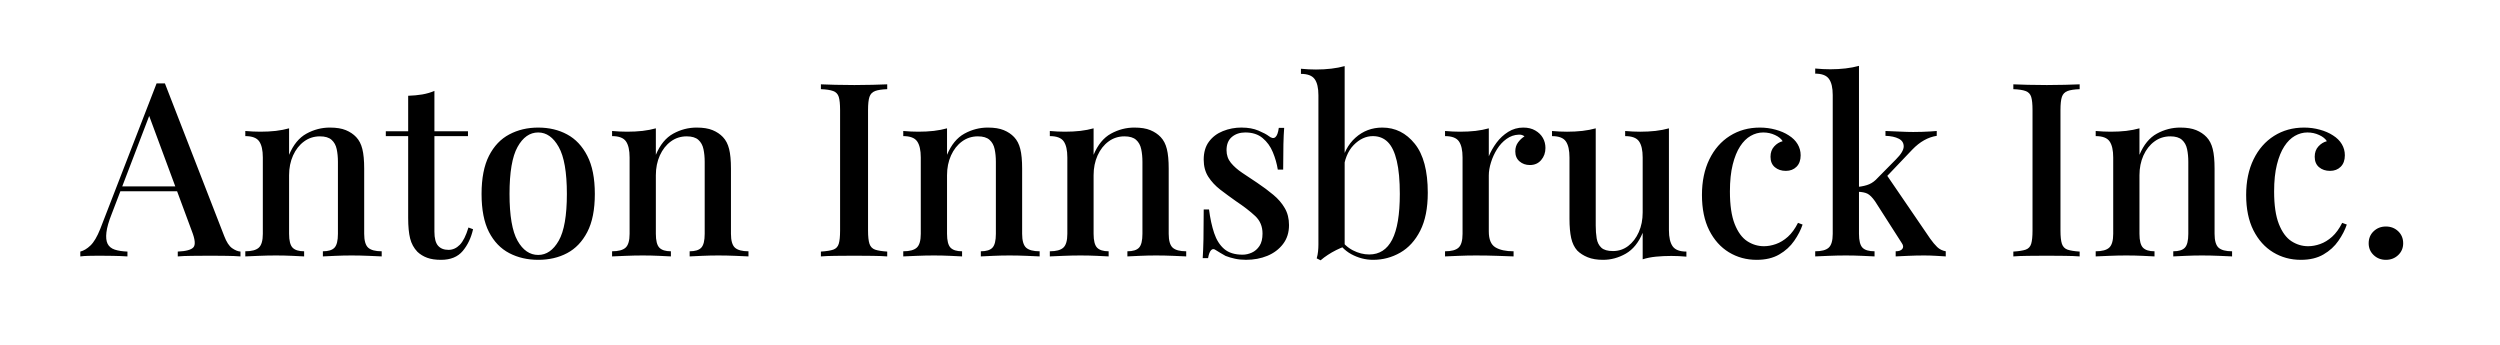 <svg version="1.1" viewBox="0.0 0.0 822.858 113.543" fill="none" stroke="none" stroke-linecap="square" stroke-miterlimit="10" xmlns:xlink="http://www.w3.org/1999/xlink" xmlns="http://www.w3.org/2000/svg"><clipPath id="p.0"><path d="m0 0l822.858 0l0 113.543l-822.858 0l0 -113.543z" clip-rule="nonzero"/></clipPath><g clip-path="url(#p.0)"><path fill="#000000" fill-opacity="0.0" d="m0 0l822.858 0l0 113.543l-822.858 0z" fill-rule="evenodd"/><path fill="#000000" fill-opacity="0.0" d="m-2.665 -1.402l828.189 0l0 116.346l-828.189 0z" fill-rule="evenodd"/><path fill="#000000" d="m54.276 27.445l19.516 50.234q1.125 2.953 2.594 4.0q1.484 1.031 2.766 1.125l0 1.594q-1.922 -0.156 -4.531 -0.188q-2.594 -0.047 -5.234 -0.047q-3.359 0 -6.234 0.047q-2.875 0.031 -4.641 0.188l0 -1.594q4.078 -0.172 5.156 -1.406q1.078 -1.234 -0.516 -5.312l-14.406 -38.891l1.281 -1.438l-13.281 34.719q-1.438 3.609 -1.719 6.016q-0.281 2.391 0.391 3.75q0.688 1.359 2.359 1.922q1.688 0.547 4.172 0.641l0 1.594q-2.406 -0.156 -4.844 -0.188q-2.438 -0.047 -4.594 -0.047q-1.922 0 -3.406 0.047q-1.469 0.031 -2.672 0.188l0 -1.594q1.672 -0.406 3.344 -2.0q1.688 -1.609 3.219 -5.453l18.547 -47.906q0.641 0 1.359 0q0.734 0 1.375 0zm8.391 33.906l0 1.609l-23.844 0l0.812 -1.609l23.031 0zm45.922 -19.359q3.203 0 5.234 0.844q2.047 0.844 3.406 2.281q1.438 1.516 2.031 3.922q0.609 2.406 0.609 6.484l0 21.438q0 3.359 1.312 4.562q1.328 1.188 4.453 1.188l0 1.688q-1.359 -0.078 -4.25 -0.188q-2.875 -0.125 -5.672 -0.125q-2.719 0 -5.406 0.125q-2.672 0.109 -4.031 0.188l0 -1.688q2.719 0 3.828 -1.188q1.125 -1.203 1.125 -4.562l0 -23.688q0 -2.312 -0.406 -4.188q-0.391 -1.891 -1.672 -3.047q-1.281 -1.156 -3.844 -1.156q-2.953 0 -5.234 1.688q-2.281 1.672 -3.609 4.594q-1.312 2.922 -1.312 6.516l0 19.281q0 3.359 1.156 4.562q1.156 1.188 3.797 1.188l0 1.688q-1.281 -0.078 -3.875 -0.188q-2.594 -0.125 -5.406 -0.125q-2.719 0 -5.688 0.125q-2.953 0.109 -4.391 0.188l0 -1.688q3.125 0 4.438 -1.188q1.328 -1.203 1.328 -4.562l0 -25.125q0 -3.594 -1.203 -5.312q-1.203 -1.719 -4.562 -1.719l0 -1.688q2.562 0.234 4.969 0.234q2.719 0 5.078 -0.266q2.359 -0.281 4.359 -0.844l0 8.719q2.078 -4.969 5.719 -6.969q3.641 -2.0 7.719 -2.0zm34.396 -12.078l0 13.281l11.047 0l0 1.609l-11.047 0l0 31.438q0 3.281 1.203 4.641q1.203 1.359 3.438 1.359q2.078 0 3.719 -1.672q1.641 -1.688 2.844 -5.688l1.516 0.562q-0.953 4.234 -3.391 7.156q-2.438 2.922 -7.172 2.922q-2.719 0 -4.562 -0.688q-1.828 -0.672 -3.188 -1.953q-1.766 -1.844 -2.406 -4.406q-0.641 -2.562 -0.641 -6.797l0 -26.875l-7.359 0l0 -1.609l7.359 0l0 -11.672q2.484 -0.078 4.641 -0.438q2.156 -0.375 4.0 -1.172zm34.16 12.078q5.359 0 9.516 2.25q4.172 2.234 6.641 7.047q2.484 4.797 2.484 12.547q0 7.766 -2.484 12.531q-2.469 4.75 -6.641 6.953q-4.156 2.203 -9.516 2.203q-5.281 0 -9.516 -2.203q-4.234 -2.203 -6.688 -6.953q-2.438 -4.766 -2.438 -12.531q0 -7.75 2.438 -12.547q2.453 -4.812 6.688 -7.047q4.234 -2.25 9.516 -2.25zm0 1.609q-4.156 0 -6.797 4.766q-2.641 4.75 -2.641 15.469q0 10.719 2.641 15.406q2.641 4.672 6.797 4.672q4.078 0 6.75 -4.672q2.688 -4.688 2.688 -15.406q0 -10.719 -2.688 -15.469q-2.672 -4.766 -6.75 -4.766zm52.164 -1.609q3.203 0 5.234 0.844q2.047 0.844 3.406 2.281q1.438 1.516 2.031 3.922q0.609 2.406 0.609 6.484l0 21.438q0 3.359 1.312 4.562q1.328 1.188 4.453 1.188l0 1.688q-1.359 -0.078 -4.25 -0.188q-2.875 -0.125 -5.672 -0.125q-2.719 0 -5.406 0.125q-2.672 0.109 -4.031 0.188l0 -1.688q2.719 0 3.828 -1.188q1.125 -1.203 1.125 -4.562l0 -23.688q0 -2.312 -0.406 -4.188q-0.391 -1.891 -1.672 -3.047q-1.281 -1.156 -3.844 -1.156q-2.953 0 -5.234 1.688q-2.281 1.672 -3.609 4.594q-1.312 2.922 -1.312 6.516l0 19.281q0 3.359 1.156 4.562q1.156 1.188 3.797 1.188l0 1.688q-1.281 -0.078 -3.875 -0.188q-2.594 -0.125 -5.406 -0.125q-2.719 0 -5.688 0.125q-2.953 0.109 -4.391 0.188l0 -1.688q3.125 0 4.438 -1.188q1.328 -1.203 1.328 -4.562l0 -25.125q0 -3.594 -1.203 -5.312q-1.203 -1.719 -4.562 -1.719l0 -1.688q2.562 0.234 4.969 0.234q2.719 0 5.078 -0.266q2.359 -0.281 4.359 -0.844l0 8.719q2.078 -4.969 5.719 -6.969q3.641 -2.0 7.719 -2.0zm62.713 -14.234l0 1.594q-2.641 0.094 -4.0 0.609q-1.359 0.516 -1.844 1.922q-0.469 1.391 -0.469 4.359l0 39.672q0 2.891 0.469 4.328q0.484 1.438 1.844 1.922q1.359 0.469 4.0 0.641l0 1.594q-1.906 -0.156 -4.828 -0.188q-2.922 -0.047 -5.969 -0.047q-3.359 0 -6.281 0.047q-2.922 0.031 -4.75 0.188l0 -1.594q2.719 -0.172 4.078 -0.641q1.359 -0.484 1.797 -1.922q0.438 -1.438 0.438 -4.328l0 -39.672q0 -2.969 -0.438 -4.359q-0.438 -1.406 -1.844 -1.922q-1.391 -0.516 -4.031 -0.609l0 -1.594q1.828 0.078 4.75 0.156q2.922 0.078 6.281 0.078q3.047 0 5.969 -0.078q2.922 -0.078 4.828 -0.156zm33.127 14.234q3.203 0 5.234 0.844q2.047 0.844 3.406 2.281q1.438 1.516 2.031 3.922q0.609 2.406 0.609 6.484l0 21.438q0 3.359 1.312 4.562q1.328 1.188 4.453 1.188l0 1.688q-1.359 -0.078 -4.25 -0.188q-2.875 -0.125 -5.672 -0.125q-2.719 0 -5.406 0.125q-2.672 0.109 -4.031 0.188l0 -1.688q2.719 0 3.828 -1.188q1.125 -1.203 1.125 -4.562l0 -23.688q0 -2.312 -0.406 -4.188q-0.391 -1.891 -1.672 -3.047q-1.281 -1.156 -3.844 -1.156q-2.953 0 -5.234 1.688q-2.281 1.672 -3.609 4.594q-1.312 2.922 -1.312 6.516l0 19.281q0 3.359 1.156 4.562q1.156 1.188 3.797 1.188l0 1.688q-1.281 -0.078 -3.875 -0.188q-2.594 -0.125 -5.406 -0.125q-2.719 0 -5.688 0.125q-2.953 0.109 -4.391 0.188l0 -1.688q3.125 0 4.438 -1.188q1.328 -1.203 1.328 -4.562l0 -25.125q0 -3.594 -1.203 -5.312q-1.203 -1.719 -4.562 -1.719l0 -1.688q2.562 0.234 4.969 0.234q2.719 0 5.078 -0.266q2.359 -0.281 4.359 -0.844l0 8.719q2.078 -4.969 5.719 -6.969q3.641 -2.0 7.719 -2.0zm48.24 0q3.203 0 5.234 0.844q2.047 0.844 3.406 2.281q1.438 1.516 2.031 3.922q0.609 2.406 0.609 6.484l0 21.438q0 3.359 1.312 4.562q1.328 1.188 4.453 1.188l0 1.688q-1.359 -0.078 -4.25 -0.188q-2.875 -0.125 -5.672 -0.125q-2.719 0 -5.406 0.125q-2.672 0.109 -4.031 0.188l0 -1.688q2.719 0 3.828 -1.188q1.125 -1.203 1.125 -4.562l0 -23.688q0 -2.312 -0.406 -4.188q-0.391 -1.891 -1.672 -3.047q-1.281 -1.156 -3.844 -1.156q-2.953 0 -5.234 1.688q-2.281 1.672 -3.609 4.594q-1.312 2.922 -1.312 6.516l0 19.281q0 3.359 1.156 4.562q1.156 1.188 3.797 1.188l0 1.688q-1.281 -0.078 -3.875 -0.188q-2.594 -0.125 -5.406 -0.125q-2.719 0 -5.688 0.125q-2.953 0.109 -4.391 0.188l0 -1.688q3.125 0 4.438 -1.188q1.328 -1.203 1.328 -4.562l0 -25.125q0 -3.594 -1.203 -5.312q-1.203 -1.719 -4.562 -1.719l0 -1.688q2.562 0.234 4.969 0.234q2.719 0 5.078 -0.266q2.359 -0.281 4.359 -0.844l0 8.719q2.078 -4.969 5.719 -6.969q3.641 -2.0 7.719 -2.0zm35.287 0q3.188 0 5.547 1.0q2.359 1.0 3.406 1.812q2.641 2.078 3.281 -2.719l1.766 0q-0.172 2.234 -0.25 5.391q-0.078 3.156 -0.078 8.359l-1.766 0q-0.469 -2.953 -1.641 -5.75q-1.156 -2.812 -3.359 -4.641q-2.188 -1.844 -5.719 -1.844q-2.641 0 -4.406 1.484q-1.75 1.469 -1.75 4.359q0 2.391 1.438 4.156q1.438 1.75 3.719 3.281q2.281 1.516 4.922 3.281q2.969 2.0 5.328 3.969q2.359 1.953 3.75 4.359q1.406 2.391 1.406 5.594q0 3.672 -1.969 6.234q-1.953 2.562 -5.156 3.891q-3.203 1.312 -7.031 1.312q-1.922 0 -3.609 -0.359q-1.672 -0.359 -3.109 -0.922q-0.891 -0.484 -1.734 -1.0q-0.828 -0.531 -1.625 -1.0q-0.812 -0.562 -1.453 0.156q-0.641 0.719 -0.953 2.562l-1.766 0q0.172 -2.562 0.25 -6.234q0.078 -3.688 0.078 -9.766l1.75 0q0.562 4.391 1.688 7.766q1.125 3.359 3.312 5.234q2.203 1.875 6.047 1.875q1.516 0 3.031 -0.672q1.531 -0.688 2.531 -2.203q1.0 -1.516 1.0 -4.078q0 -3.531 -2.438 -5.797q-2.438 -2.281 -6.281 -4.844q-2.719 -1.922 -5.172 -3.797q-2.438 -1.891 -3.953 -4.25q-1.516 -2.359 -1.516 -5.641q0 -3.594 1.719 -5.906q1.719 -2.328 4.594 -3.484q2.891 -1.172 6.172 -1.172zm46.316 0q6.391 0 10.672 5.328q4.281 5.312 4.281 16.125q0 7.594 -2.484 12.484q-2.469 4.875 -6.594 7.234q-4.125 2.359 -8.922 2.359q-3.75 0 -7.203 -1.875q-3.438 -1.891 -5.266 -5.734l1.438 0.406q1.75 2.719 4.391 4.078q2.641 1.359 5.359 1.359q5.047 0 7.562 -4.875q2.516 -4.891 2.516 -15.047q0 -6.641 -1.0 -10.875q-1.0 -4.25 -2.953 -6.203q-1.953 -1.953 -4.922 -1.953q-3.438 0 -6.328 2.953q-2.875 2.953 -3.438 8.562l-0.797 -1.688q1.125 -6.0 4.844 -9.312q3.719 -3.328 8.844 -3.328zm-12.406 -20.234l0 59.359q-1.359 0.484 -2.797 1.203q-1.438 0.719 -2.719 1.562q-1.281 0.828 -2.406 1.797l-1.281 -0.641q0.328 -1.125 0.438 -2.234q0.125 -1.125 0.125 -2.328l0 -49.125q0 -3.594 -1.234 -5.312q-1.234 -1.719 -4.516 -1.719l0 -1.688q2.547 0.25 4.953 0.25q2.641 0 5.031 -0.281q2.406 -0.281 4.406 -0.844zm58.805 20.234q2.312 0 3.953 0.969q1.641 0.953 2.484 2.438q0.844 1.484 0.844 3.312q0 2.328 -1.406 3.969q-1.391 1.641 -3.719 1.641q-2.0 0 -3.406 -1.203q-1.391 -1.203 -1.391 -3.281q0 -1.75 0.922 -2.984q0.922 -1.25 2.109 -1.969q-0.797 -0.641 -1.906 -0.562q-2.172 0.078 -4.016 1.406q-1.828 1.312 -3.109 3.359q-1.281 2.031 -2.0 4.359q-0.719 2.312 -0.719 4.312l0 18.406q0 3.922 2.156 5.234q2.156 1.312 6.0 1.312l0 1.688q-1.844 -0.078 -5.25 -0.188q-3.391 -0.125 -7.156 -0.125q-2.875 0 -5.75 0.125q-2.875 0.109 -4.406 0.188l0 -1.688q3.125 0 4.438 -1.188q1.328 -1.203 1.328 -4.562l0 -25.125q0 -3.594 -1.203 -5.312q-1.203 -1.719 -4.562 -1.719l0 -1.688q2.562 0.234 4.969 0.234q2.719 0 5.078 -0.266q2.359 -0.281 4.359 -0.844l0 9.203q0.953 -2.328 2.547 -4.484q1.609 -2.156 3.844 -3.562q2.25 -1.406 4.969 -1.406zm47.926 0.25l0 33.516q0 3.594 1.234 5.328q1.234 1.719 4.516 1.719l0 1.672q-2.484 -0.234 -4.953 -0.234q-2.641 0 -5.047 0.234q-2.391 0.234 -4.391 0.875l0 -8.719q-2.0 4.812 -5.562 6.859q-3.562 2.031 -7.484 2.031q-2.953 0 -5.047 -0.844q-2.078 -0.844 -3.438 -2.203q-1.438 -1.594 -2.0 -4.109q-0.562 -2.531 -0.562 -6.375l0 -20.156q0 -3.594 -1.203 -5.312q-1.188 -1.719 -4.547 -1.719l0 -1.688q2.562 0.234 4.953 0.234q2.641 0 5.031 -0.266q2.406 -0.281 4.406 -0.844l0 32.0q0 2.312 0.312 4.234q0.328 1.922 1.531 3.047q1.203 1.109 3.844 1.109q2.797 0 5.0 -1.672q2.203 -1.688 3.484 -4.562q1.281 -2.875 1.281 -6.484l0 -18.078q0 -3.594 -1.203 -5.312q-1.203 -1.719 -4.562 -1.719l0 -1.688q2.562 0.234 4.953 0.234q2.641 0 5.047 -0.266q2.406 -0.281 4.406 -0.844zm29.917 -0.25q2.719 0 5.188 0.688q2.484 0.672 4.328 1.875q1.922 1.203 2.922 2.891q1.0 1.672 1.0 3.672q0 2.406 -1.359 3.766q-1.359 1.359 -3.516 1.359q-2.172 0 -3.609 -1.203q-1.438 -1.203 -1.438 -3.438q0 -2.078 1.203 -3.391q1.203 -1.328 2.797 -1.734q-0.719 -1.203 -2.516 -2.031q-1.797 -0.844 -3.891 -0.844q-2.156 0 -4.125 1.125q-1.953 1.109 -3.469 3.438q-1.516 2.312 -2.438 6.0q-0.922 3.672 -0.922 8.875q0 6.719 1.562 10.688q1.562 3.953 4.109 5.641q2.562 1.672 5.531 1.672q1.922 0 3.953 -0.719q2.047 -0.719 3.922 -2.391q1.875 -1.688 3.328 -4.578l1.516 0.562q-0.875 2.641 -2.766 5.359q-1.875 2.719 -4.922 4.484q-3.031 1.766 -7.438 1.766q-5.031 0 -9.125 -2.484q-4.078 -2.484 -6.484 -7.234q-2.391 -4.766 -2.391 -11.641q0 -6.719 2.438 -11.719q2.438 -5.0 6.75 -7.719q4.328 -2.734 9.859 -2.734zm32.636 -20.313l0 55.281q0 3.359 1.156 4.562q1.156 1.188 3.969 1.188l0 1.688q-1.359 -0.078 -4.047 -0.188q-2.672 -0.125 -5.391 -0.125q-2.812 0 -5.734 0.125q-2.906 0.109 -4.359 0.188l0 -1.688q3.125 0 4.438 -1.188q1.328 -1.203 1.328 -4.562l0 -45.688q0 -3.594 -1.25 -5.312q-1.234 -1.719 -4.516 -1.719l0 -1.688q2.562 0.25 4.969 0.25q2.641 0 5.031 -0.281q2.406 -0.281 4.406 -0.844zm25.594 21.438l0 1.594q-2.156 0.328 -4.156 1.453q-2.0 1.109 -3.922 3.109l-9.594 10.078l1.031 -2.0l14.484 21.203q1.203 1.688 2.312 2.766q1.125 1.078 2.812 1.391l0 1.688q-1.047 -0.078 -3.094 -0.188q-2.031 -0.125 -4.031 -0.125q-2.641 0 -5.359 0.125q-2.719 0.109 -4.0 0.188l0 -1.688q1.609 0 2.203 -0.797q0.594 -0.797 -0.203 -1.922l-8.797 -13.75q-1.359 -1.922 -2.484 -2.484q-1.109 -0.562 -3.203 -0.641l0 -1.594q2.328 -0.25 3.797 -0.891q1.484 -0.641 2.766 -2.078l6.0 -6.078q2.562 -2.562 2.562 -4.281q0 -1.719 -1.641 -2.547q-1.641 -0.844 -4.359 -0.938l0 -1.594q2.156 0.078 4.75 0.203q2.609 0.125 4.375 0.125q1.438 0 2.906 -0.047q1.484 -0.047 2.766 -0.125q1.281 -0.078 2.078 -0.156zm47.039 -15.359l0 1.594q-2.641 0.094 -4.0 0.609q-1.359 0.516 -1.844 1.922q-0.469 1.391 -0.469 4.359l0 39.672q0 2.891 0.469 4.328q0.484 1.438 1.844 1.922q1.359 0.469 4.0 0.641l0 1.594q-1.906 -0.156 -4.828 -0.188q-2.922 -0.047 -5.969 -0.047q-3.359 0 -6.281 0.047q-2.922 0.031 -4.75 0.188l0 -1.594q2.719 -0.172 4.078 -0.641q1.359 -0.484 1.797 -1.922q0.438 -1.438 0.438 -4.328l0 -39.672q0 -2.969 -0.438 -4.359q-0.438 -1.406 -1.844 -1.922q-1.391 -0.516 -4.031 -0.609l0 -1.594q1.828 0.078 4.75 0.156q2.922 0.078 6.281 0.078q3.047 0 5.969 -0.078q2.922 -0.078 4.828 -0.156zm33.127 14.234q3.203 0 5.234 0.844q2.047 0.844 3.406 2.281q1.438 1.516 2.031 3.922q0.609 2.406 0.609 6.484l0 21.438q0 3.359 1.312 4.562q1.328 1.188 4.453 1.188l0 1.688q-1.359 -0.078 -4.25 -0.188q-2.875 -0.125 -5.672 -0.125q-2.719 0 -5.406 0.125q-2.672 0.109 -4.031 0.188l0 -1.688q2.719 0 3.828 -1.188q1.125 -1.203 1.125 -4.562l0 -23.688q0 -2.312 -0.406 -4.188q-0.391 -1.891 -1.672 -3.047q-1.281 -1.156 -3.844 -1.156q-2.953 0 -5.234 1.688q-2.281 1.672 -3.609 4.594q-1.312 2.922 -1.312 6.516l0 19.281q0 3.359 1.156 4.562q1.156 1.188 3.797 1.188l0 1.688q-1.281 -0.078 -3.875 -0.188q-2.594 -0.125 -5.406 -0.125q-2.719 0 -5.688 0.125q-2.953 0.109 -4.391 0.188l0 -1.688q3.125 0 4.438 -1.188q1.328 -1.203 1.328 -4.562l0 -25.125q0 -3.594 -1.203 -5.312q-1.203 -1.719 -4.562 -1.719l0 -1.688q2.562 0.234 4.969 0.234q2.719 0 5.078 -0.266q2.359 -0.281 4.359 -0.844l0 8.719q2.078 -4.969 5.719 -6.969q3.641 -2.0 7.719 -2.0zm40.724 0q2.719 0 5.188 0.688q2.484 0.672 4.328 1.875q1.922 1.203 2.922 2.891q1.0 1.672 1.0 3.672q0 2.406 -1.359 3.766q-1.359 1.359 -3.516 1.359q-2.172 0 -3.609 -1.203q-1.438 -1.203 -1.438 -3.438q0 -2.078 1.203 -3.391q1.203 -1.328 2.797 -1.734q-0.719 -1.203 -2.516 -2.031q-1.797 -0.844 -3.891 -0.844q-2.156 0 -4.125 1.125q-1.953 1.109 -3.469 3.438q-1.516 2.312 -2.438 6.0q-0.922 3.672 -0.922 8.875q0 6.719 1.562 10.688q1.562 3.953 4.109 5.641q2.562 1.672 5.531 1.672q1.922 0 3.953 -0.719q2.047 -0.719 3.922 -2.391q1.875 -1.688 3.328 -4.578l1.516 0.562q-0.875 2.641 -2.766 5.359q-1.875 2.719 -4.922 4.484q-3.031 1.766 -7.438 1.766q-5.031 0 -9.125 -2.484q-4.078 -2.484 -6.484 -7.234q-2.391 -4.766 -2.391 -11.641q0 -6.719 2.438 -11.719q2.438 -5.0 6.75 -7.719q4.328 -2.734 9.859 -2.734zm26.948 32.562q2.406 0 4.047 1.562q1.641 1.562 1.641 3.969q0 2.312 -1.641 3.875q-1.641 1.562 -4.047 1.562q-2.391 0 -4.031 -1.562q-1.641 -1.562 -1.641 -3.875q0 -2.406 1.641 -3.969q1.641 -1.562 4.031 -1.562z" fill-rule="nonzero"/></g></svg>
